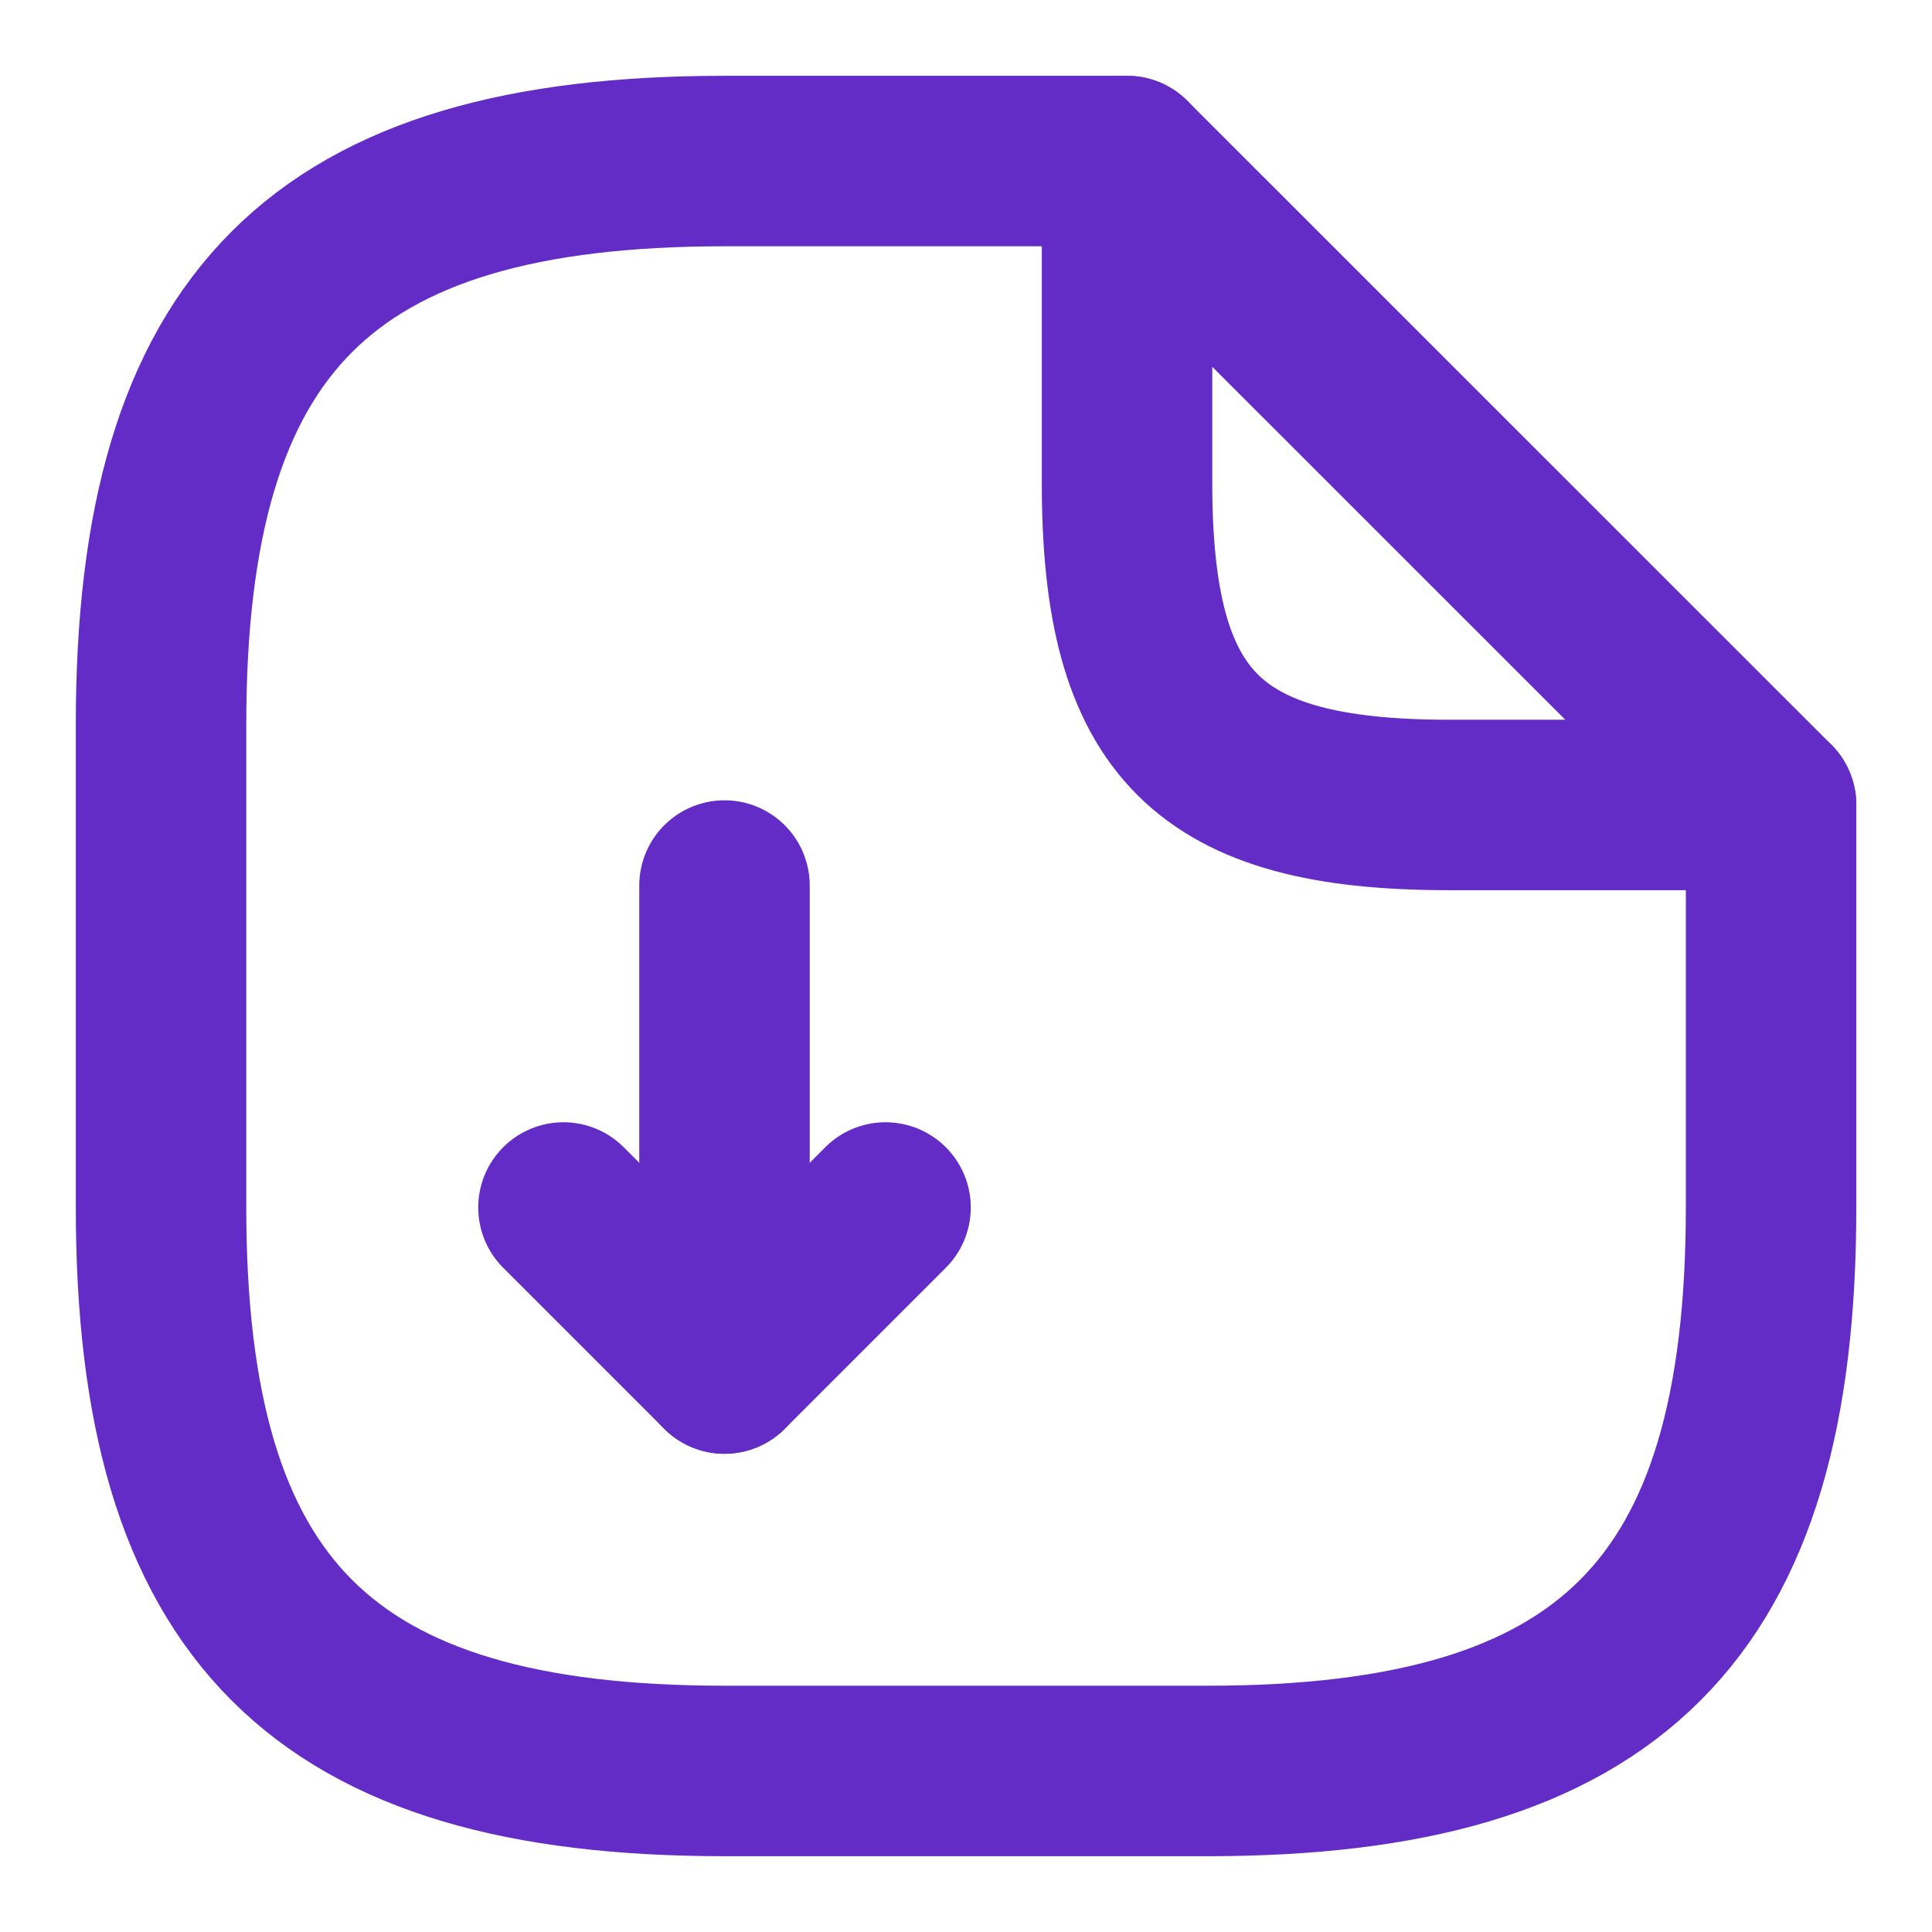 <svg width="17" height="17" viewBox="0 0 17 17" fill="none" xmlns="http://www.w3.org/2000/svg">
<path d="M6.375 7.792V12.042L7.792 10.625" stroke="#632CC7" stroke-width="1.5" stroke-linecap="round" stroke-linejoin="round"/>
<path d="M6.375 12.042L4.958 10.625" stroke="#632CC7" stroke-width="1.5" stroke-linecap="round" stroke-linejoin="round"/>
<path d="M15.584 7.083V10.625C15.584 14.167 14.167 15.583 10.625 15.583H6.375C2.834 15.583 1.417 14.167 1.417 10.625V6.375C1.417 2.833 2.834 1.417 6.375 1.417H9.917" stroke="#632CC7" stroke-width="1.5" stroke-linecap="round" stroke-linejoin="round"/>
<path d="M15.584 7.083H12.75C10.625 7.083 9.917 6.375 9.917 4.25V1.417L15.584 7.083Z" stroke="#632CC7" stroke-width="1.5" stroke-linecap="round" stroke-linejoin="round"/>
</svg>
